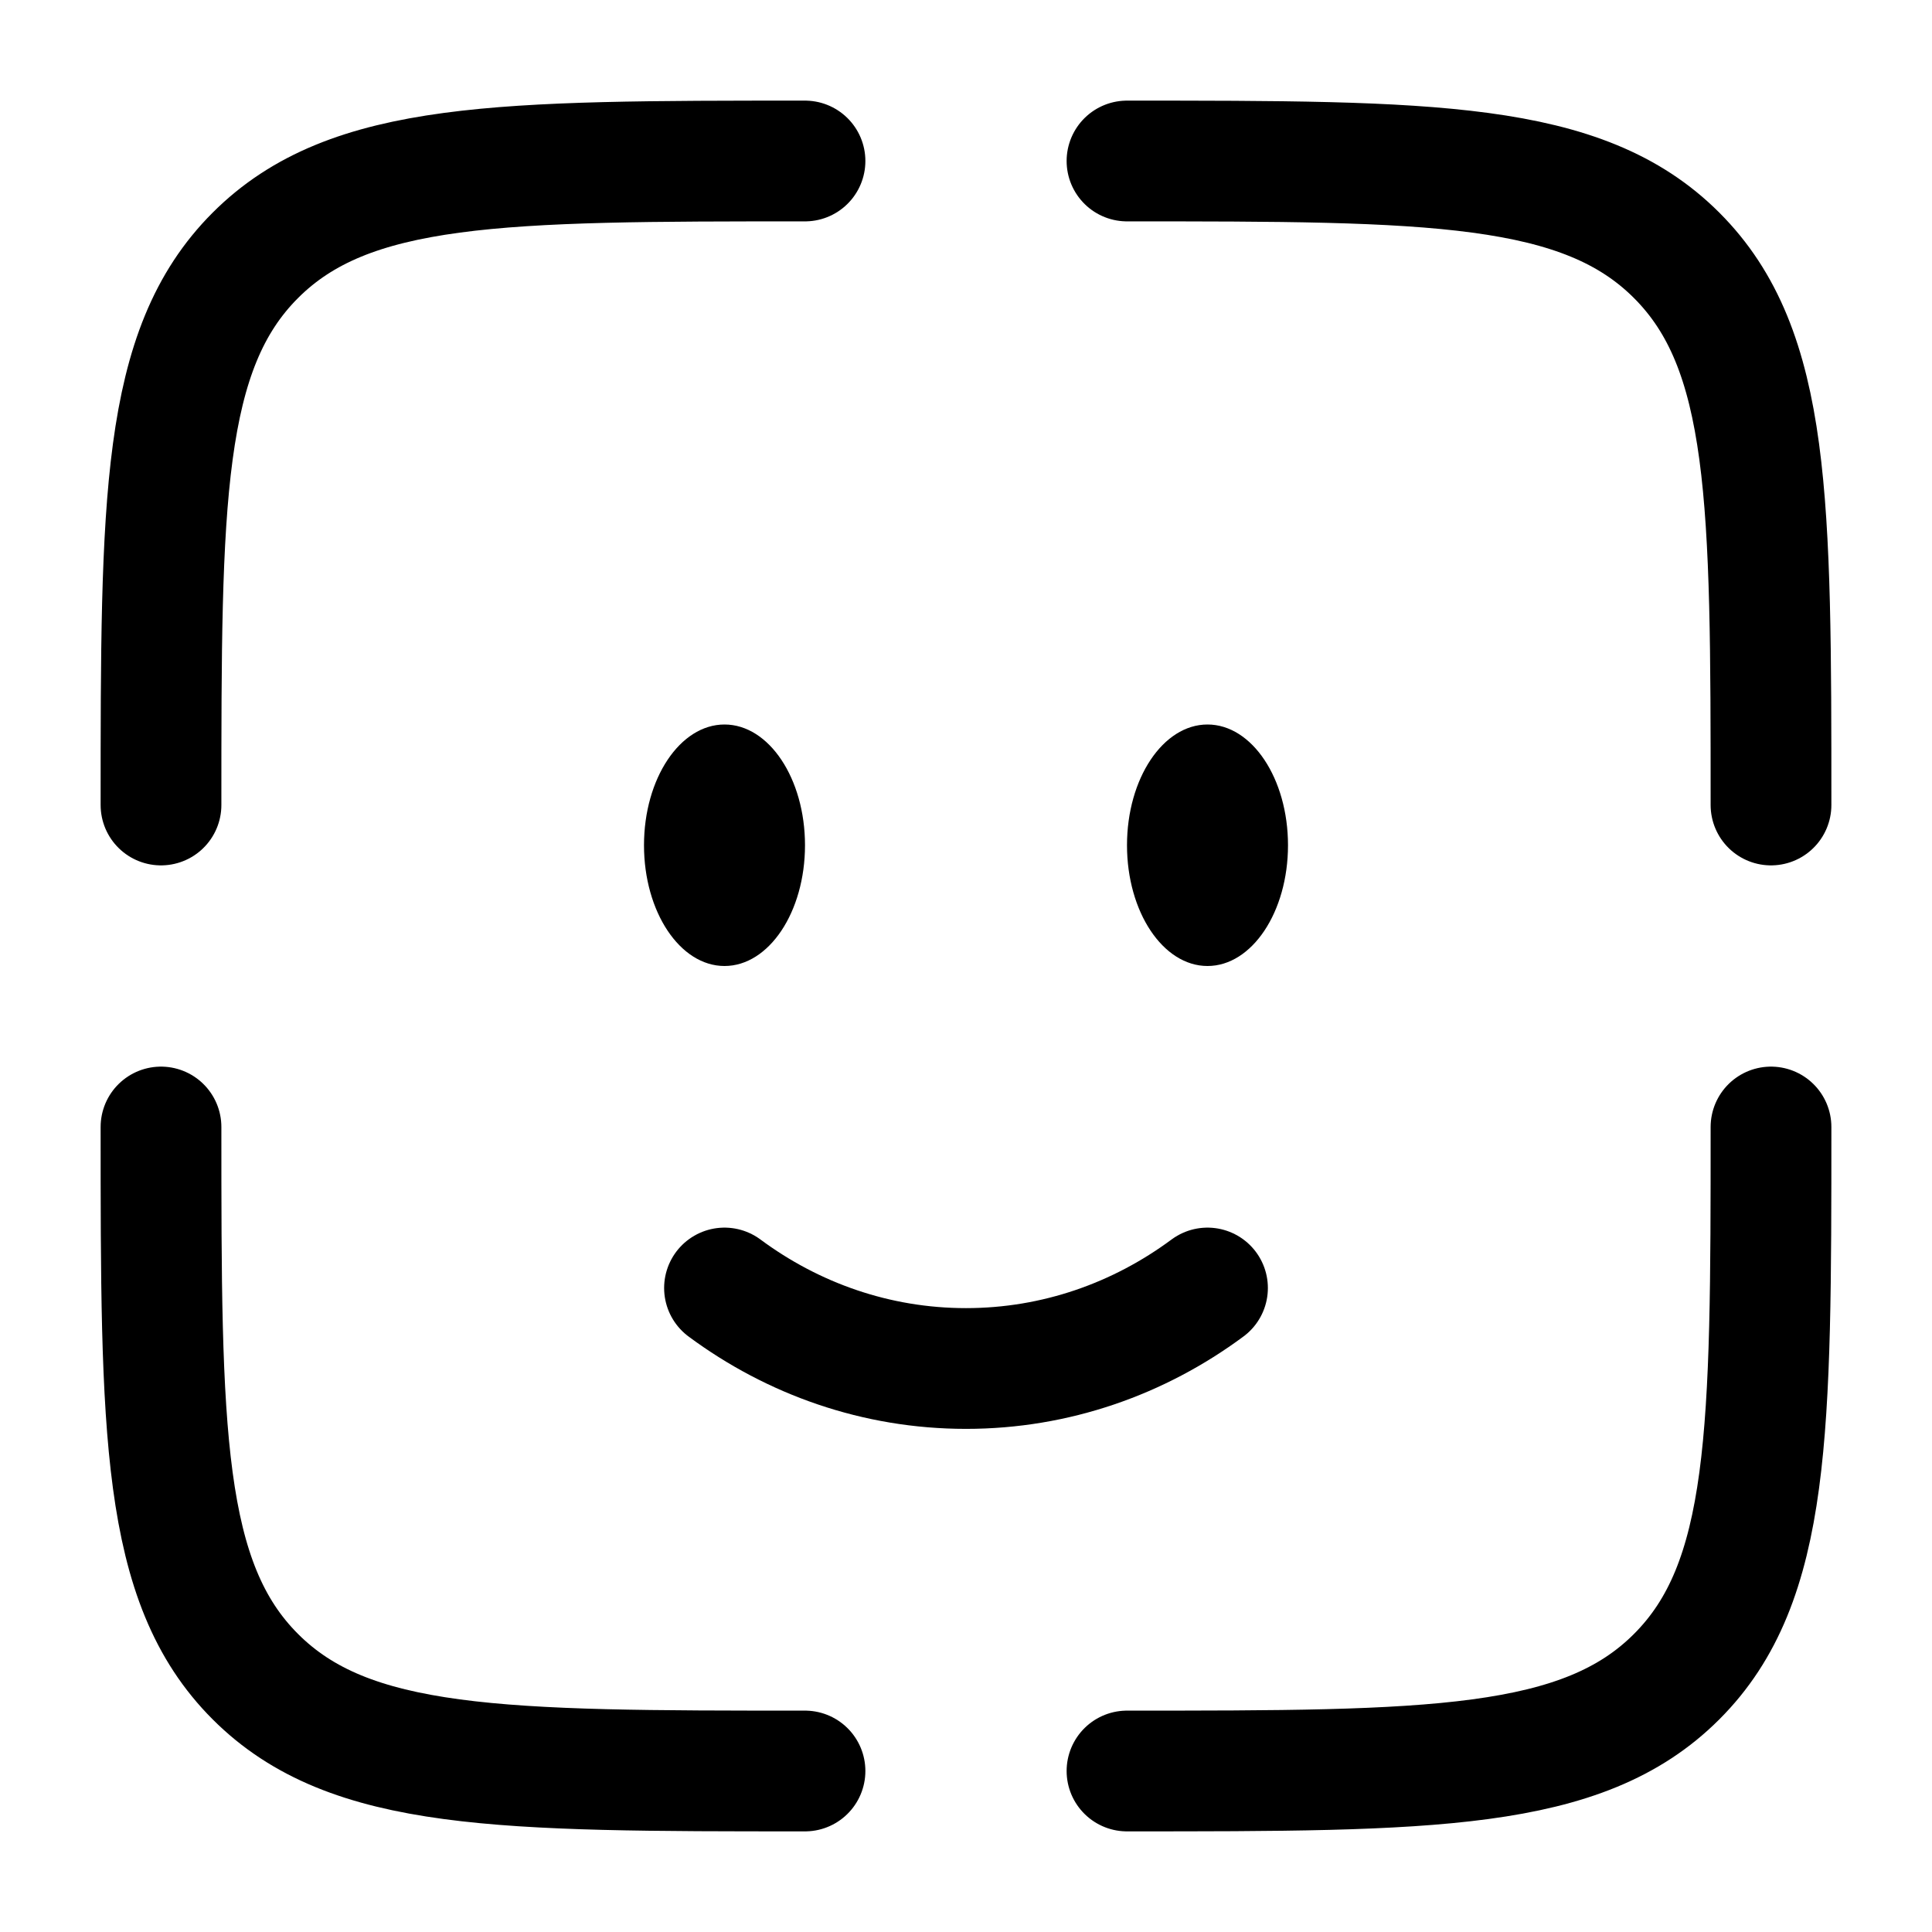 <svg width="24" height="24" viewBox="0 0 24 24" fill="none" xmlns="http://www.w3.org/2000/svg">
<path d="M9 16C9.85 16.63 10.885 17 12 17C13.115 17 14.15 16.63 15 16" stroke="black" stroke-width="1.5" stroke-linecap="round"/>
<ellipse cx="15" cy="10.5" rx="1" ry="1.5" fill="black"/>
<ellipse cx="9" cy="10.5" rx="1" ry="1.5" fill="black"/>
<path d="M22 14C22 17.771 22 19.657 20.828 20.828C19.657 22 17.771 22 14 22" stroke="black" stroke-width="1.5" stroke-linecap="round"/>
<path d="M10 22C6.229 22 4.343 22 3.172 20.828C2 19.657 2 17.771 2 14" stroke="black" stroke-width="1.5" stroke-linecap="round"/>
<path d="M10 2C6.229 2 4.343 2 3.172 3.172C2 4.343 2 6.229 2 10" stroke="black" stroke-width="1.5" stroke-linecap="round"/>
<path d="M14 2C17.771 2 19.657 2 20.828 3.172C22 4.343 22 6.229 22 10" stroke="black" stroke-width="1.5" stroke-linecap="round"/>
</svg>